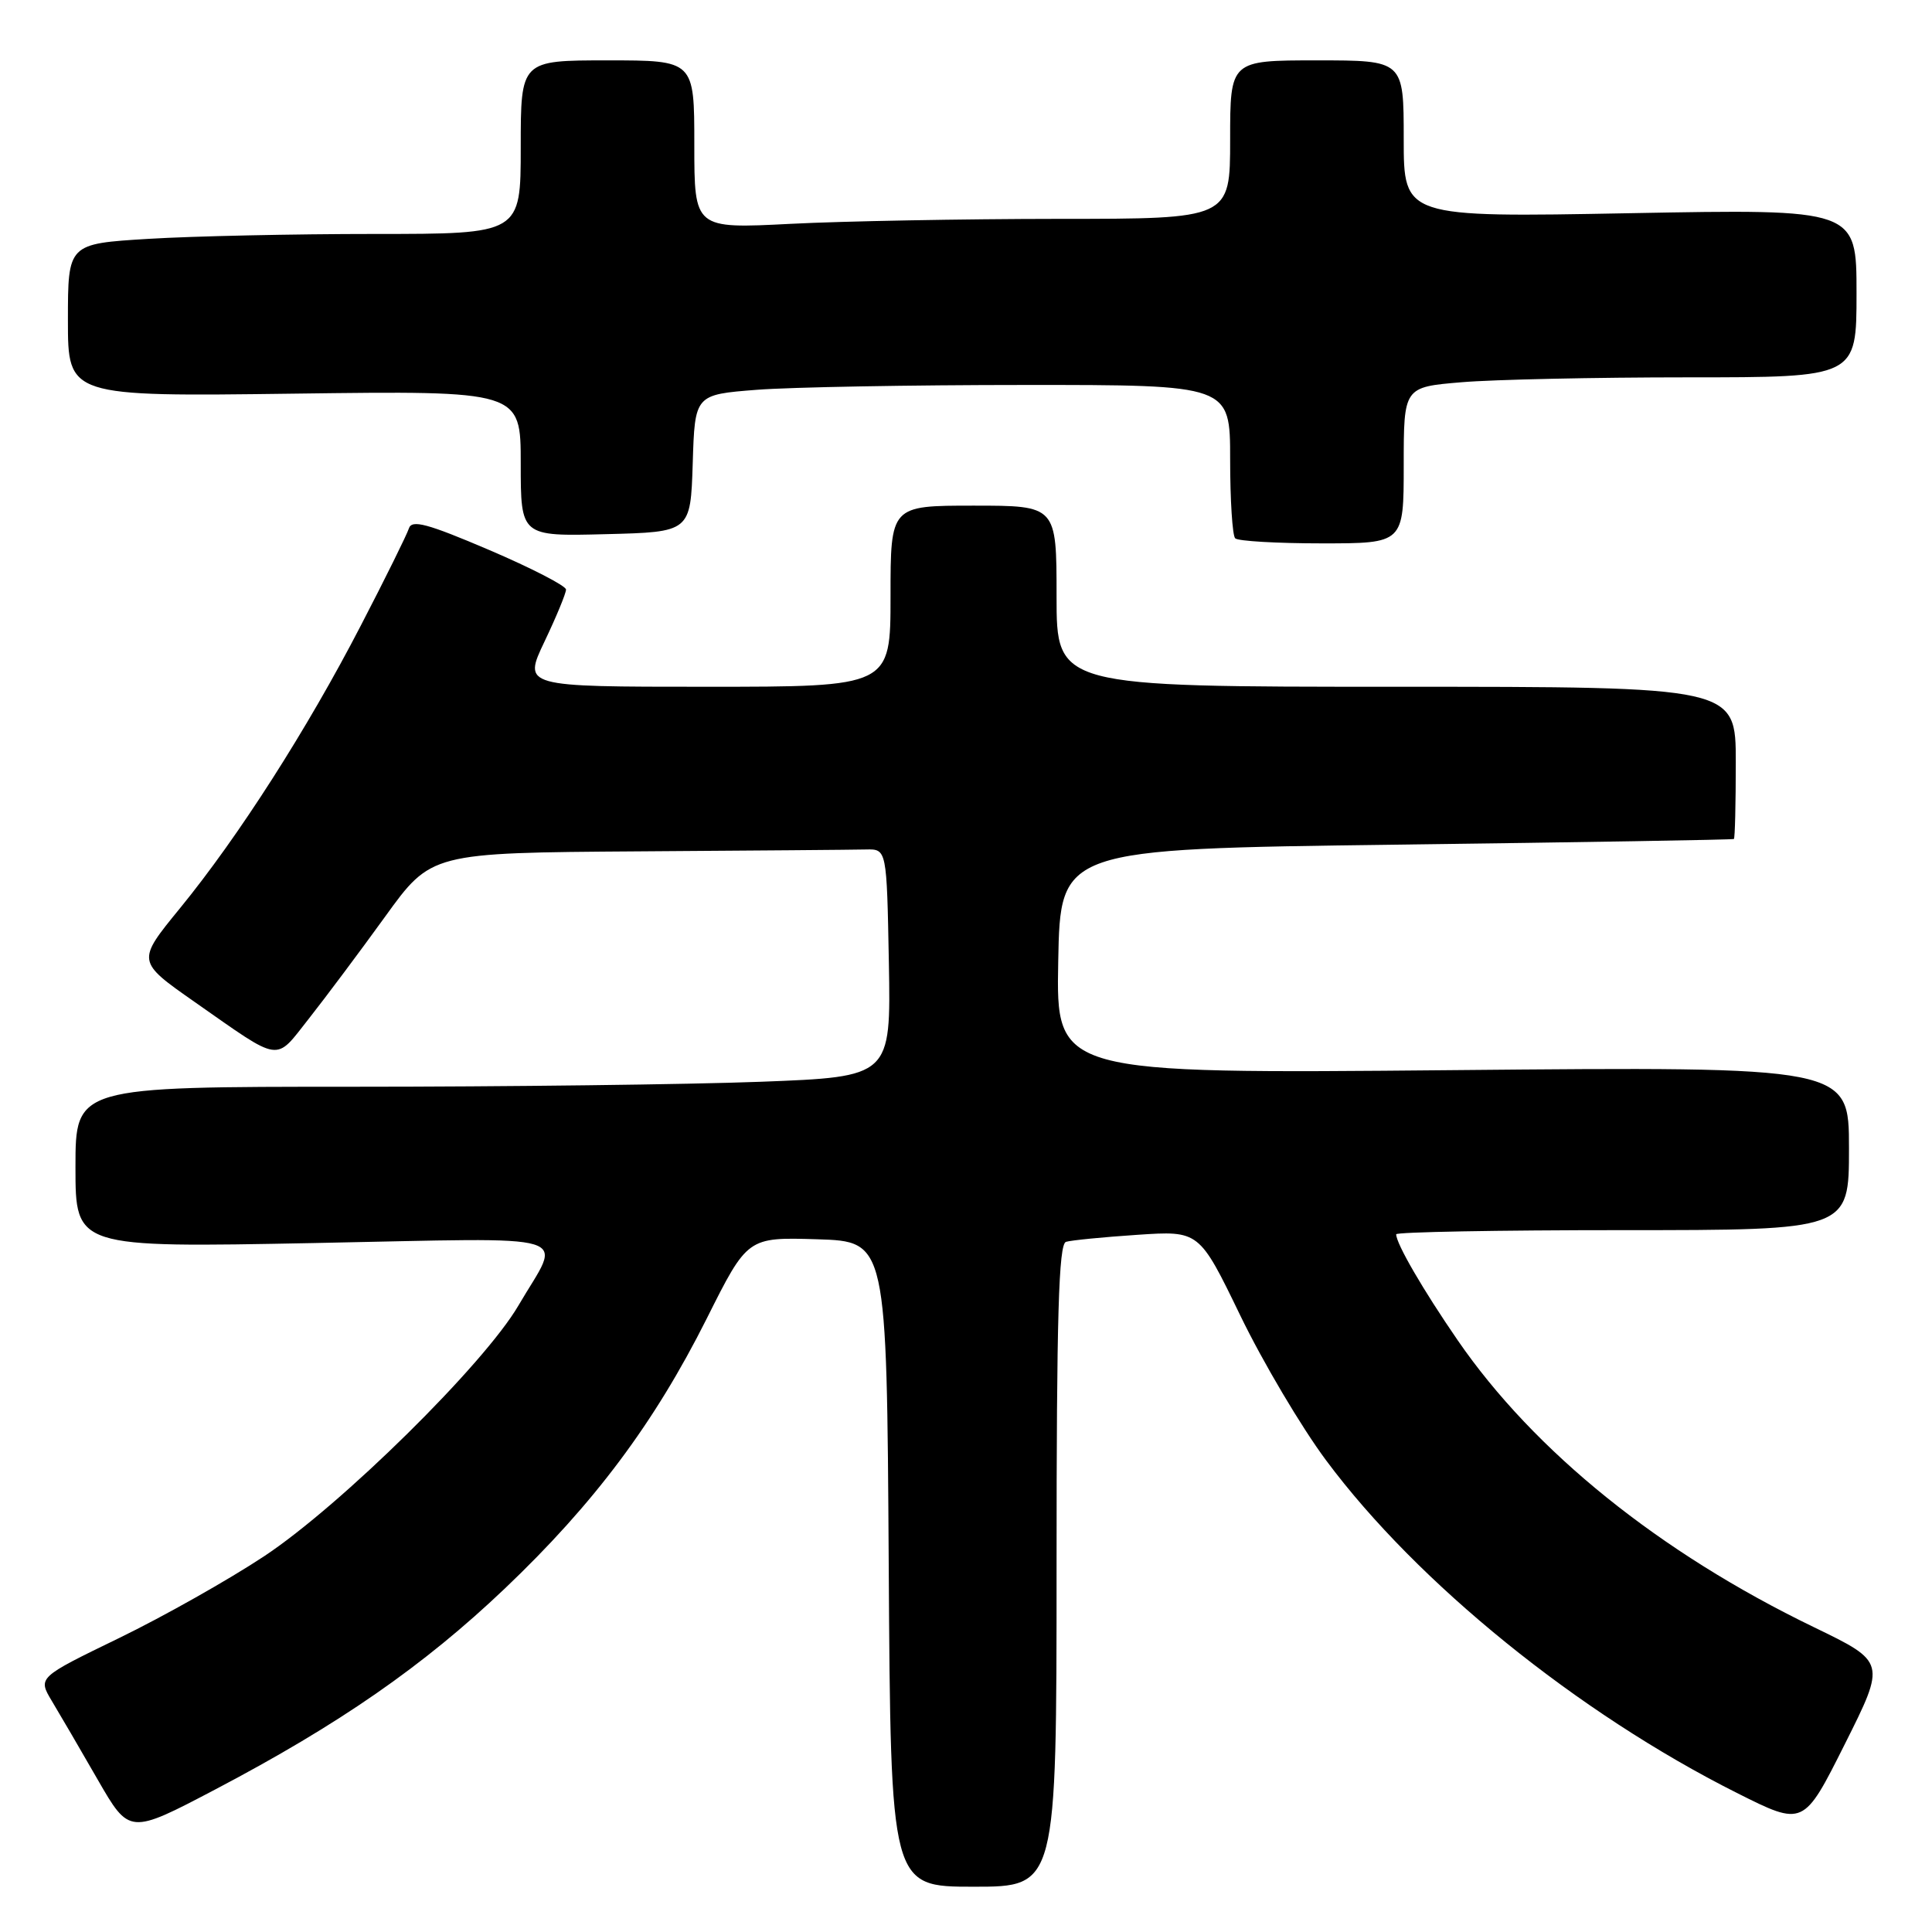 <?xml version="1.0" encoding="UTF-8" standalone="no"?>
<!DOCTYPE svg PUBLIC "-//W3C//DTD SVG 1.1//EN" "http://www.w3.org/Graphics/SVG/1.1/DTD/svg11.dtd" >
<svg xmlns="http://www.w3.org/2000/svg" xmlns:xlink="http://www.w3.org/1999/xlink" version="1.1" viewBox="0 0 256 256">
 <g >
 <path fill="currentColor"
d=" M 140.00 207.47 C 140.00 174.32 140.28 164.85 141.25 164.55 C 141.94 164.34 146.19 163.92 150.70 163.62 C 158.90 163.07 158.90 163.07 164.34 174.30 C 167.33 180.48 172.45 189.12 175.72 193.51 C 187.81 209.77 209.10 227.00 230.14 237.57 C 238.98 242.01 238.98 242.01 244.44 231.12 C 249.90 220.23 249.90 220.23 240.33 215.60 C 219.92 205.73 203.30 192.34 193.15 177.59 C 188.56 170.92 185.00 164.79 185.00 163.55 C 185.00 163.25 198.50 163.00 215.00 163.00 C 245.00 163.00 245.00 163.00 245.00 152.16 C 245.00 141.32 245.00 141.32 192.47 141.80 C 139.94 142.28 139.94 142.28 140.22 127.39 C 140.50 112.50 140.50 112.50 185.00 111.92 C 209.48 111.61 229.61 111.27 229.75 111.17 C 229.89 111.08 230.00 106.50 230.00 101.00 C 230.00 91.00 230.00 91.00 185.00 91.00 C 140.00 91.00 140.00 91.00 140.00 79.00 C 140.00 67.00 140.00 67.00 129.00 67.00 C 118.00 67.00 118.00 67.00 118.00 79.00 C 118.00 91.00 118.00 91.00 93.65 91.00 C 69.30 91.00 69.30 91.00 72.15 85.01 C 73.72 81.72 75.00 78.62 75.00 78.12 C 75.00 77.63 70.42 75.27 64.83 72.88 C 56.61 69.37 54.56 68.82 54.18 70.02 C 53.92 70.83 51.06 76.63 47.81 82.89 C 40.70 96.64 31.59 110.88 23.83 120.37 C 18.10 127.38 18.10 127.38 25.80 132.77 C 37.44 140.91 36.36 140.75 40.93 134.97 C 43.12 132.19 47.67 126.11 51.03 121.46 C 57.14 113.00 57.14 113.00 84.57 112.81 C 99.66 112.71 113.24 112.60 114.75 112.56 C 117.50 112.50 117.50 112.50 117.78 127.59 C 118.05 142.68 118.05 142.68 100.78 143.34 C 91.27 143.70 66.96 144.00 46.75 144.00 C 10.00 144.00 10.00 144.00 10.00 154.66 C 10.00 165.32 10.00 165.32 41.59 164.71 C 77.42 164.02 74.46 163.12 68.70 172.98 C 64.16 180.76 45.19 199.46 35.00 206.21 C 30.32 209.31 21.67 214.19 15.76 217.06 C 5.01 222.28 5.01 222.28 6.87 225.39 C 7.90 227.10 10.63 231.78 12.94 235.80 C 17.14 243.09 17.14 243.09 28.51 237.12 C 44.95 228.48 56.13 220.73 66.88 210.50 C 78.73 199.22 86.69 188.58 93.64 174.73 C 99.05 163.93 99.05 163.93 108.28 164.21 C 117.50 164.50 117.50 164.50 117.76 207.25 C 118.02 250.00 118.02 250.00 129.01 250.00 C 140.00 250.00 140.00 250.00 140.00 207.47 Z  M 186.00 61.65 C 186.00 51.29 186.00 51.29 193.65 50.65 C 197.86 50.29 211.36 50.00 223.65 50.00 C 246.00 50.00 246.00 50.00 246.00 38.85 C 246.00 27.69 246.00 27.69 216.00 28.25 C 186.00 28.81 186.00 28.81 186.00 18.41 C 186.00 8.00 186.00 8.00 174.50 8.00 C 163.00 8.00 163.00 8.00 163.00 18.50 C 163.00 29.00 163.00 29.00 140.25 29.00 C 127.74 29.01 111.76 29.30 104.75 29.66 C 92.00 30.31 92.00 30.31 92.00 19.15 C 92.00 8.00 92.00 8.00 80.50 8.00 C 69.00 8.00 69.00 8.00 69.00 19.50 C 69.00 31.00 69.00 31.00 49.66 31.00 C 39.02 31.00 25.52 31.29 19.66 31.65 C 9.00 32.30 9.00 32.30 9.00 42.43 C 9.00 52.55 9.00 52.55 39.00 52.16 C 69.00 51.77 69.00 51.77 69.00 61.42 C 69.00 71.07 69.00 71.07 80.25 70.78 C 91.50 70.50 91.50 70.50 91.79 61.40 C 92.07 52.29 92.07 52.29 100.29 51.65 C 104.80 51.30 120.76 51.01 135.75 51.01 C 163.00 51.00 163.00 51.00 163.00 60.83 C 163.00 66.24 163.30 70.97 163.67 71.33 C 164.03 71.70 169.21 72.00 175.17 72.00 C 186.00 72.00 186.00 72.00 186.00 61.65 Z "/>
</g>
</svg>